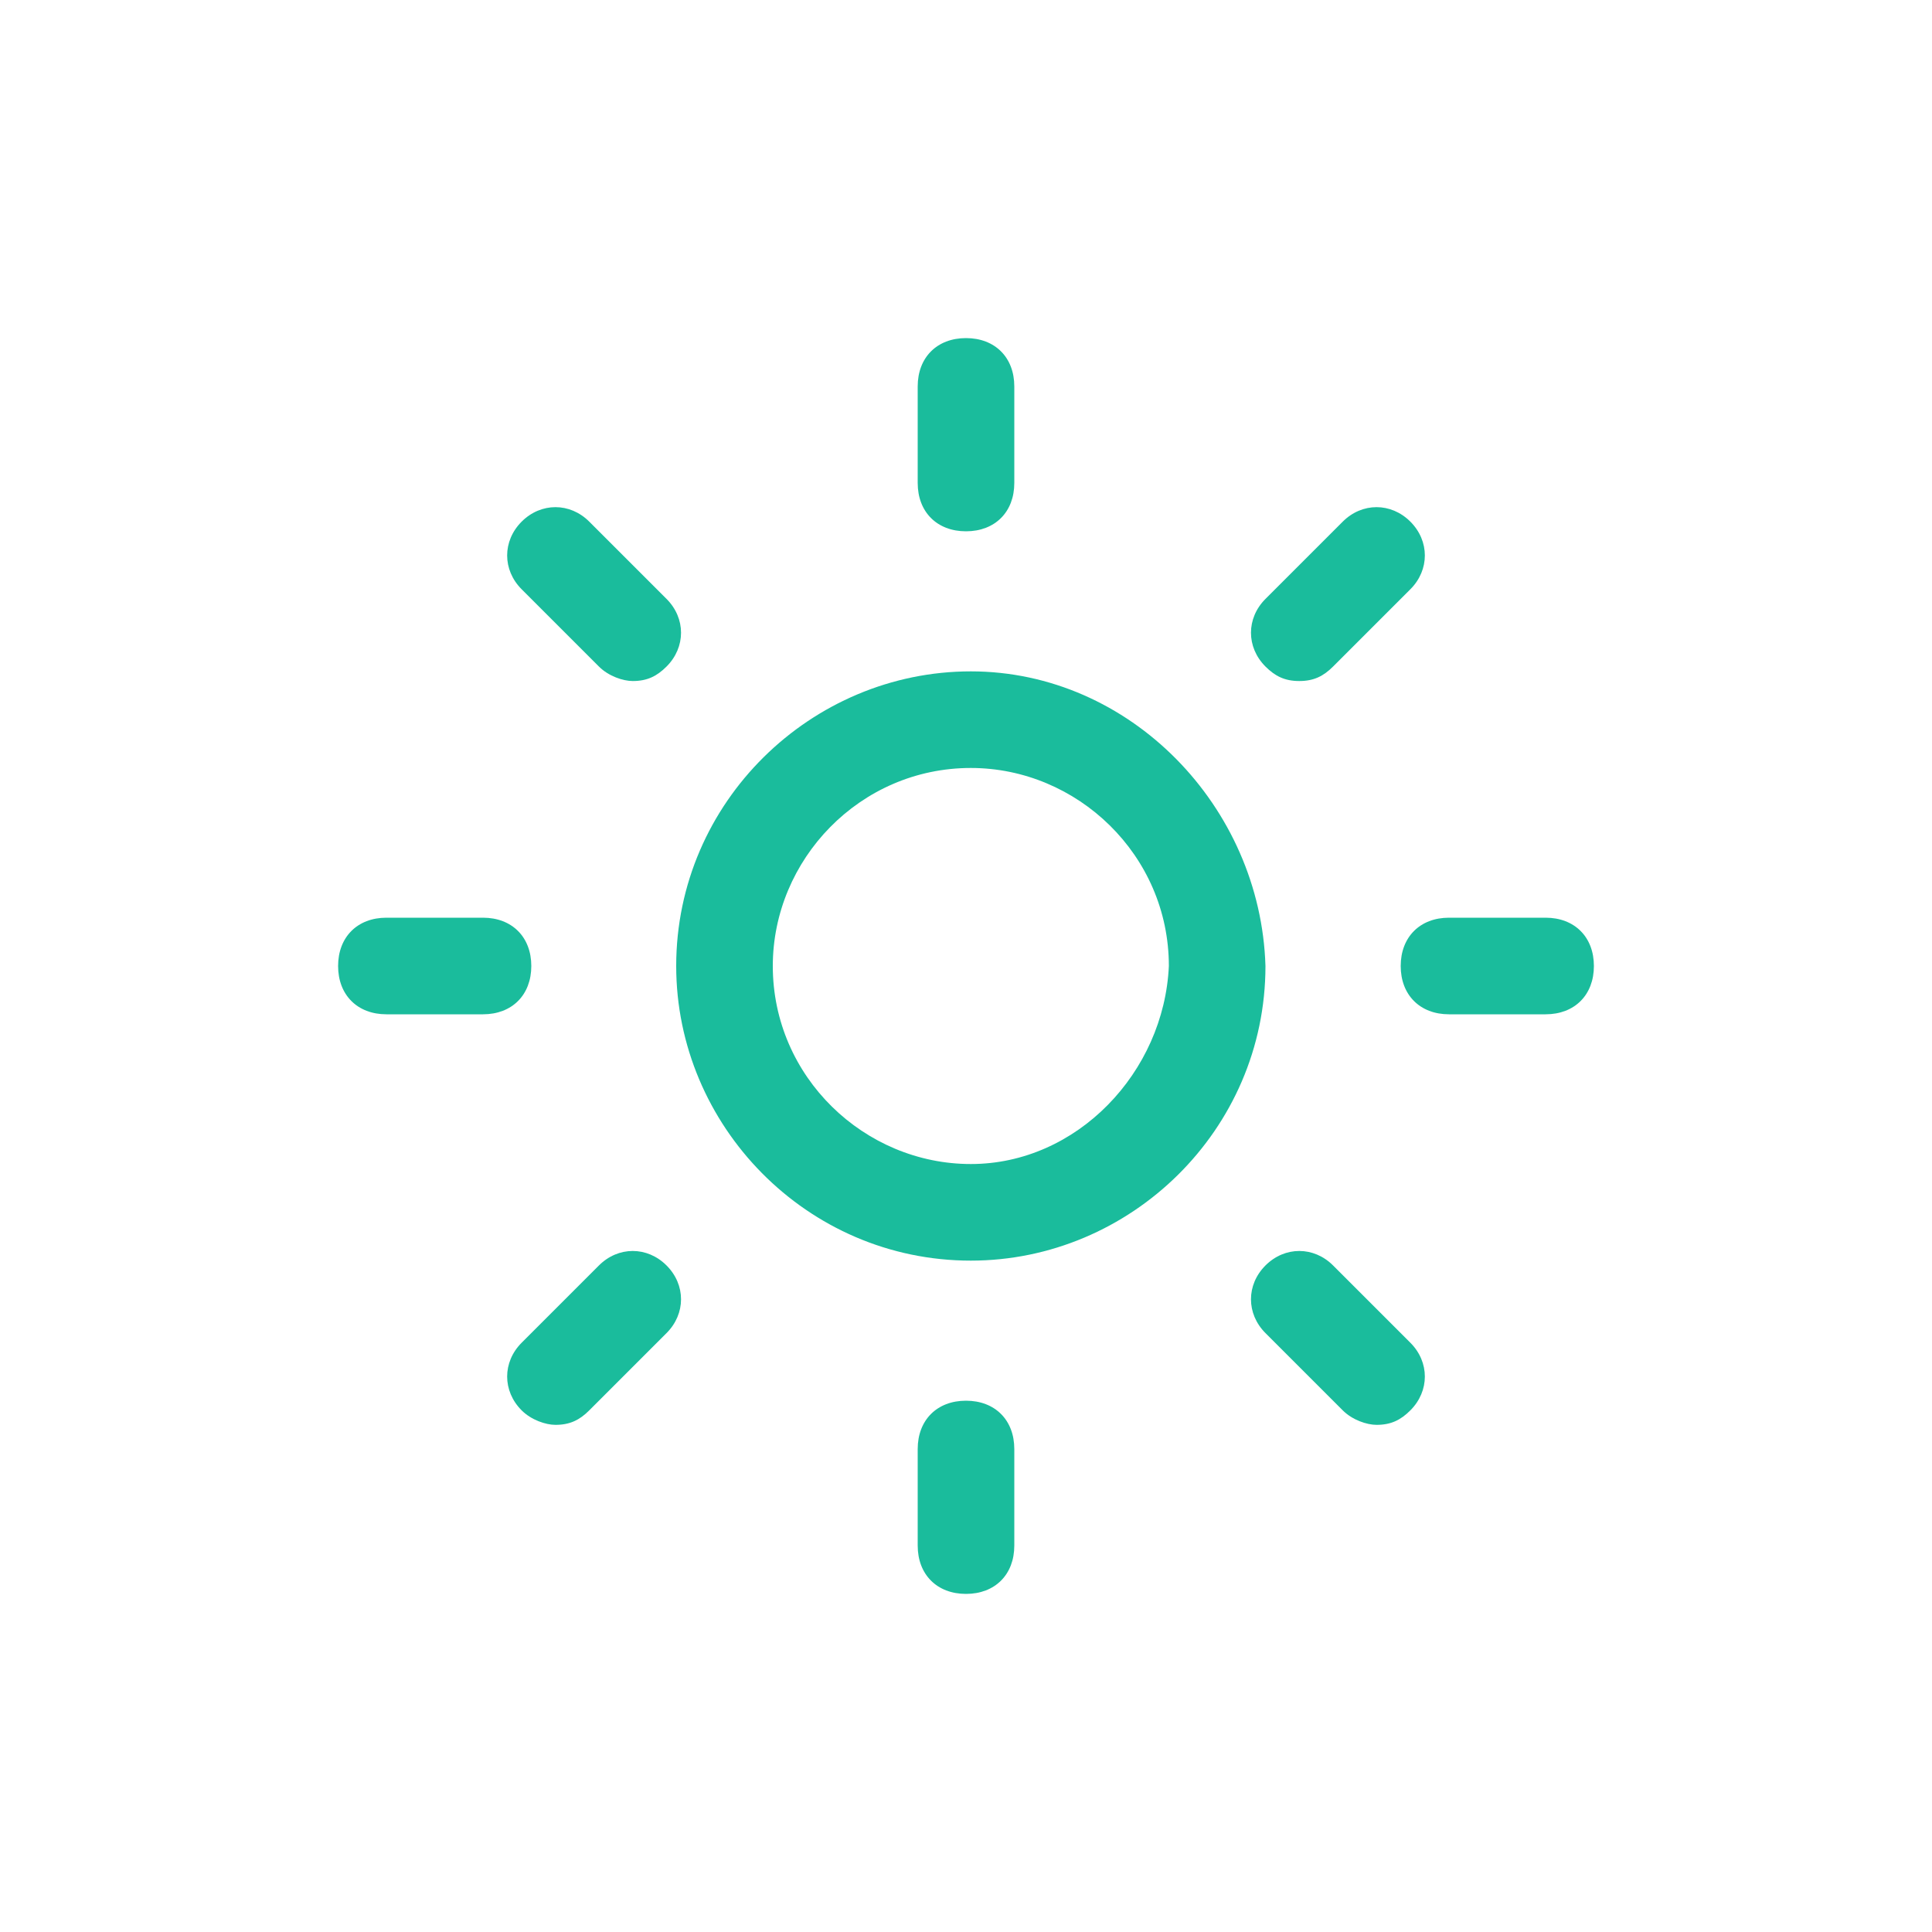<svg xmlns="http://www.w3.org/2000/svg" xmlns:xlink="http://www.w3.org/1999/xlink" x="0" y="0" enable-background="new 0 0 40 40" version="1.1" viewBox="0 0 40 40" xml:space="preserve"><g id="Controls"><g id="Brighten_3_"><g><g id="Brighten"><g><path fill="#1ABC9C" fill-rule="evenodd" d="M20,7c-0.6,0-1,0.4-1,1v2c0,0.6,0.4,1,1,1c0.6,0,1-0.4,1-1V8 C21,7.4,20.6,7,20,7z M20,29c-0.6,0-1,0.4-1,1v2c0,0.6,0.4,1,1,1c0.6,0,1-0.4,1-1v-2C21,29.4,20.6,29,20,29z M32,19h-2 c-0.6,0-1,0.4-1,1c0,0.6,0.4,1,1,1h2c0.6,0,1-0.4,1-1C33,19.4,32.6,19,32,19z M11,20c0-0.6-0.4-1-1-1H8c-0.6,0-1,0.4-1,1 c0,0.6,0.4,1,1,1h2C10.6,21,11,20.6,11,20z M27.6,26.2c-0.4-0.4-1-0.4-1.4,0c-0.4,0.4-0.4,1,0,1.4l1.6,1.6 c0.2,0.2,0.5,0.3,0.7,0.3c0.3,0,0.5-0.1,0.7-0.3c0.4-0.4,0.4-1,0-1.4L27.6,26.2z M12.4,13.8c0.2,0.2,0.5,0.3,0.7,0.3 c0.3,0,0.5-0.1,0.7-0.3c0.4-0.4,0.4-1,0-1.4l-1.6-1.6c-0.4-0.4-1-0.4-1.4,0c-0.4,0.4-0.4,1,0,1.4L12.4,13.8z M12.4,26.2 l-1.6,1.6c-0.4,0.4-0.4,1,0,1.4c0.2,0.2,0.5,0.3,0.7,0.3c0.3,0,0.5-0.1,0.7-0.3l1.6-1.6c0.4-0.4,0.4-1,0-1.4 C13.4,25.8,12.8,25.8,12.4,26.2z M26.9,14.1c0.3,0,0.5-0.1,0.7-0.3l1.6-1.6c0.4-0.4,0.4-1,0-1.4c-0.4-0.4-1-0.4-1.4,0l-1.6,1.6 c-0.4,0.4-0.4,1,0,1.4C26.4,14,26.6,14.1,26.9,14.1z" clip-rule="evenodd"/></g></g><g id="Brighten_1_"><g><path fill="#1ABC9C" fill-rule="evenodd" d="M20.1,13.9c-3.3,0-6.1,2.7-6.1,6.1c0,3.3,2.7,6.1,6.1,6.1 c3.3,0,6.1-2.7,6.1-6.1C26.1,16.7,23.4,13.9,20.1,13.9z M20.1,24.1c-2.2,0-4.1-1.8-4.1-4.1c0-2.2,1.8-4.1,4.1-4.1 c2.2,0,4.1,1.8,4.1,4.1C24.1,22.2,22.3,24.1,20.1,24.1z" clip-rule="evenodd"/></g></g></g></g></g></svg>